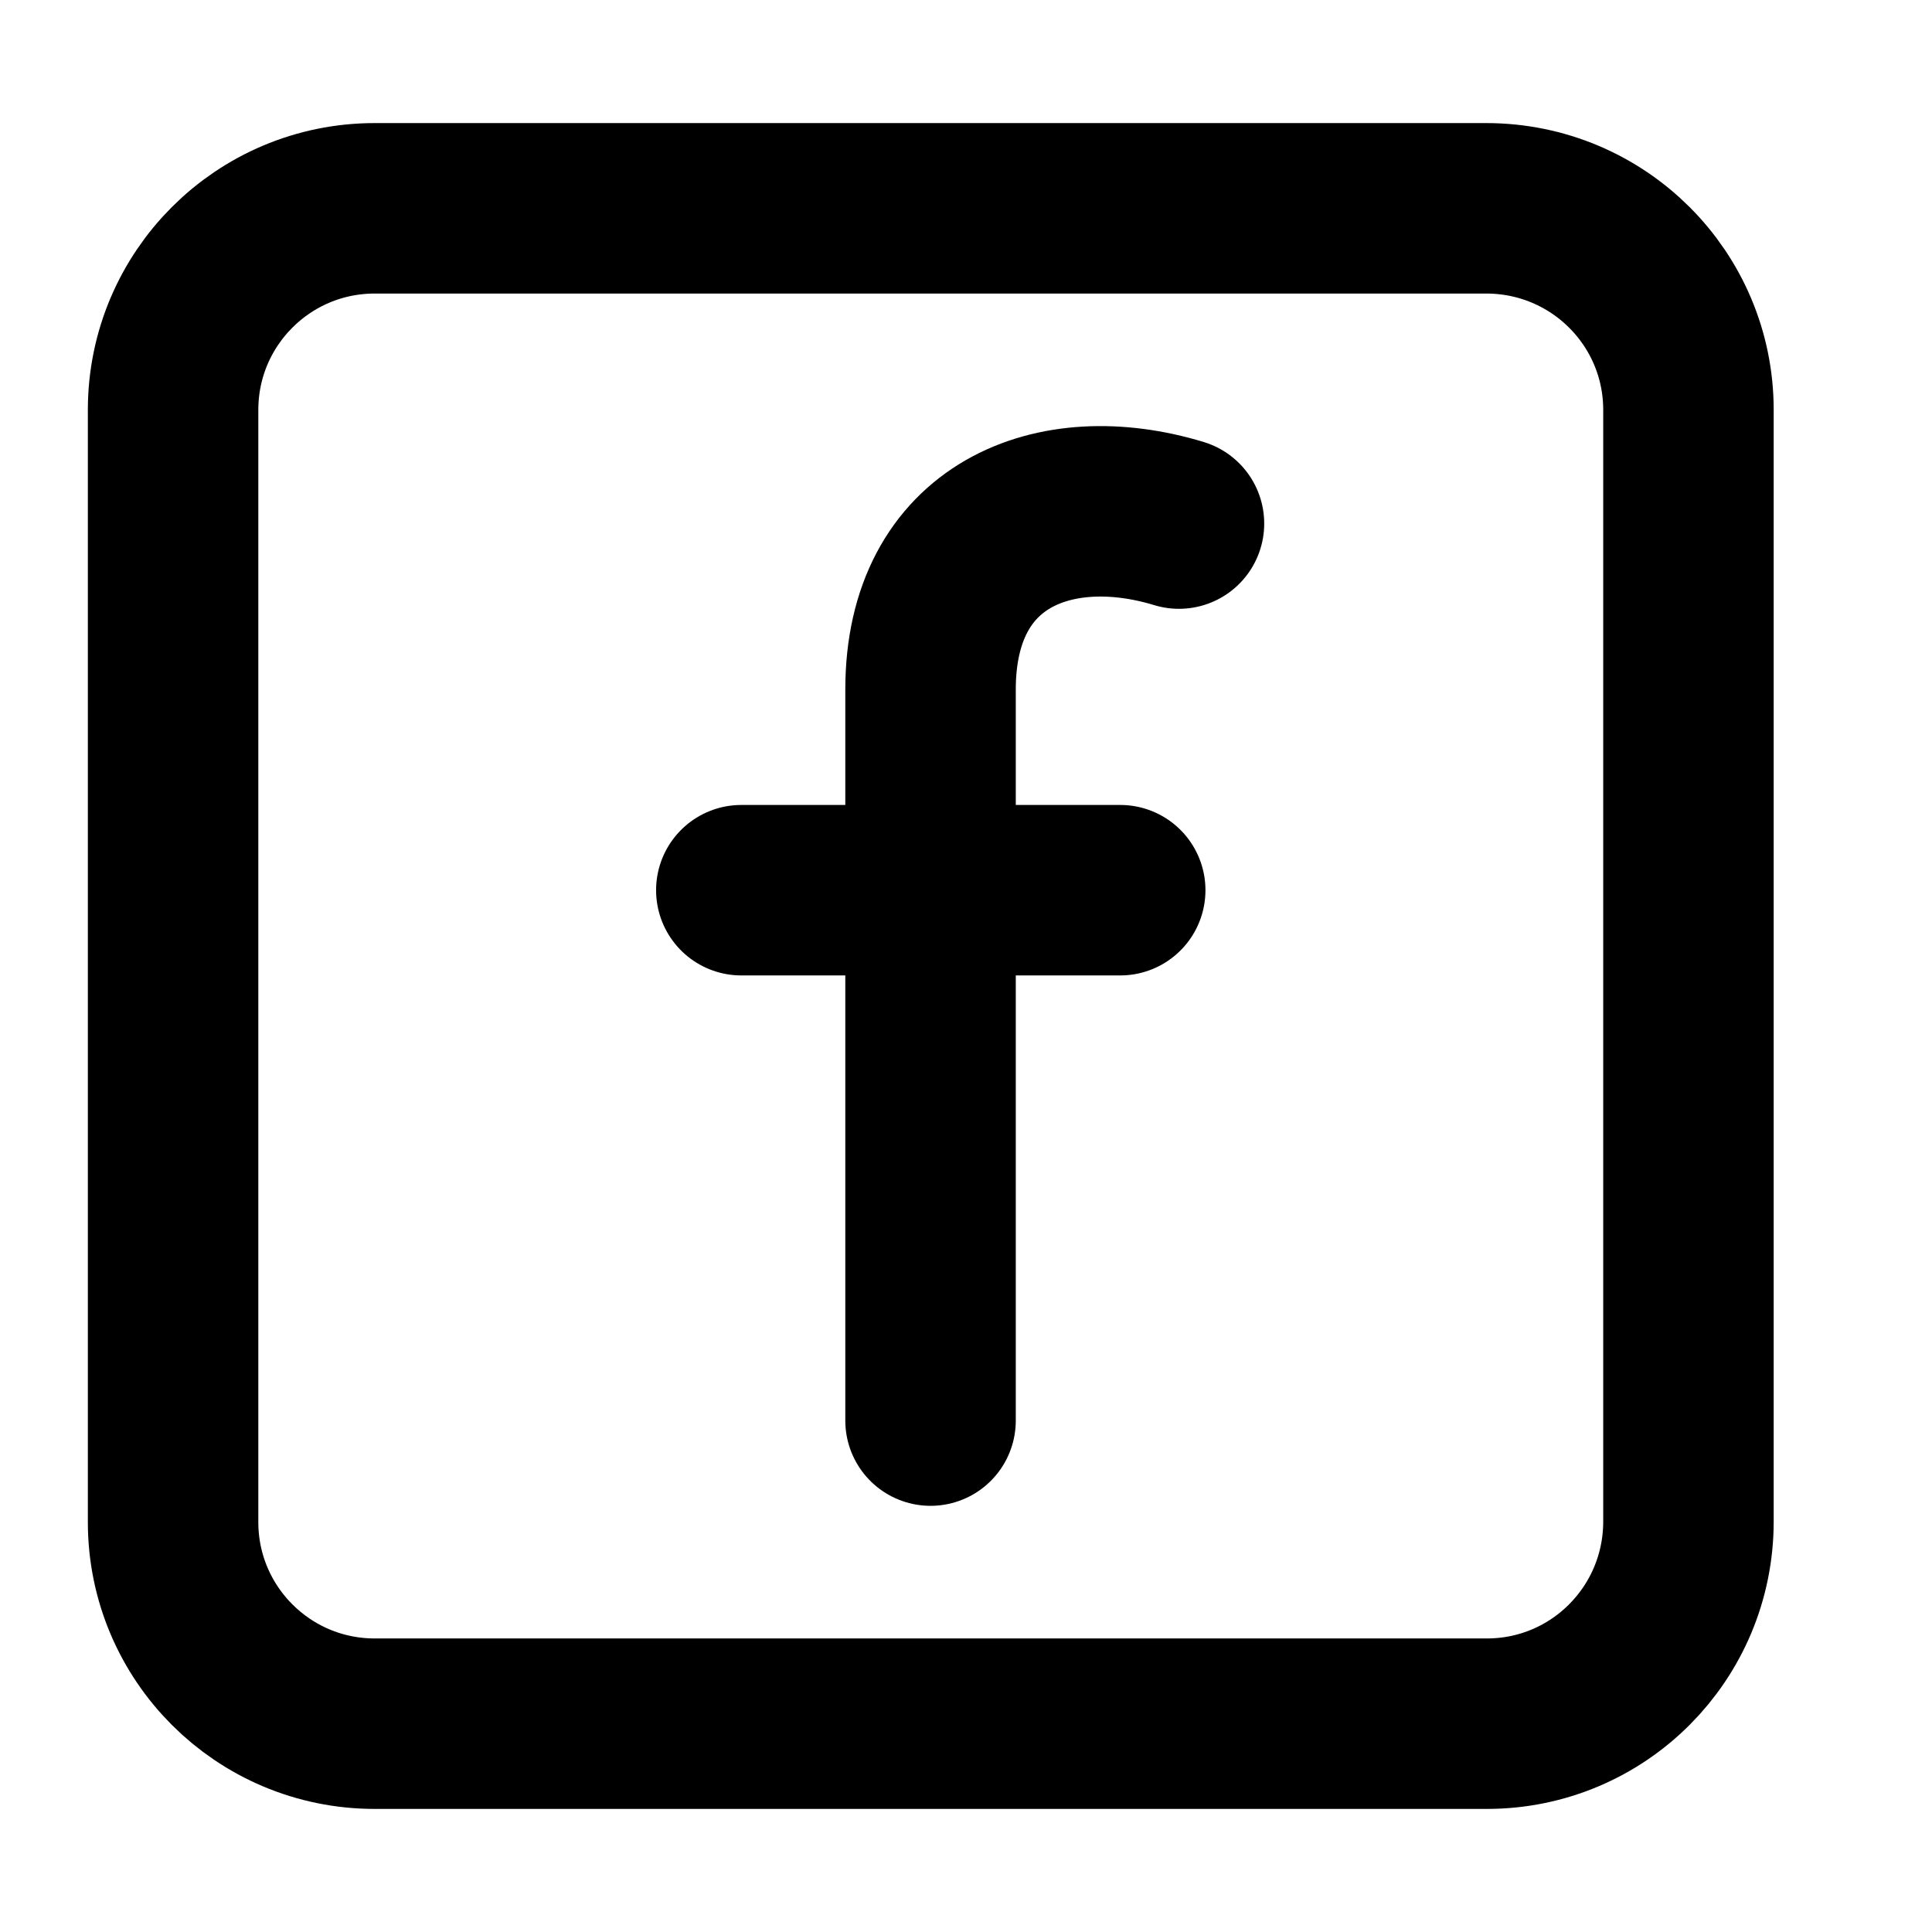 <svg width="17" height="17" viewBox="0 0 17 17" fill="none" xmlns="http://www.w3.org/2000/svg">
<g clip-path="url(#clip0_2387_11838)">
<path d="M13.083 15.167H3.297C2.317 15.167 1.523 14.373 1.523 13.393V3.607C1.523 2.627 2.317 1.833 3.297 1.833H13.077C14.063 1.833 14.857 2.627 14.857 3.607V13.387C14.857 14.373 14.063 15.167 13.083 15.167Z" stroke="black" stroke-width="1.5" stroke-miterlimit="10" stroke-linecap="round" stroke-linejoin="round"/>
<path d="M8.188 12.5V6.067C8.188 4.7 9.281 4.274 10.374 4.607" stroke="black" stroke-width="1.5" stroke-miterlimit="10" stroke-linecap="round" stroke-linejoin="round"/>
<path d="M6.523 7.833H9.857" stroke="black" stroke-width="1.5" stroke-miterlimit="10" stroke-linecap="round" stroke-linejoin="round"/>
</g>
<defs>
<clipPath id="clip0_2387_11838">
<rect width="16" height="16" fill="white" transform="translate(0.188 0.5)"/>
</clipPath>
</defs>
</svg>

